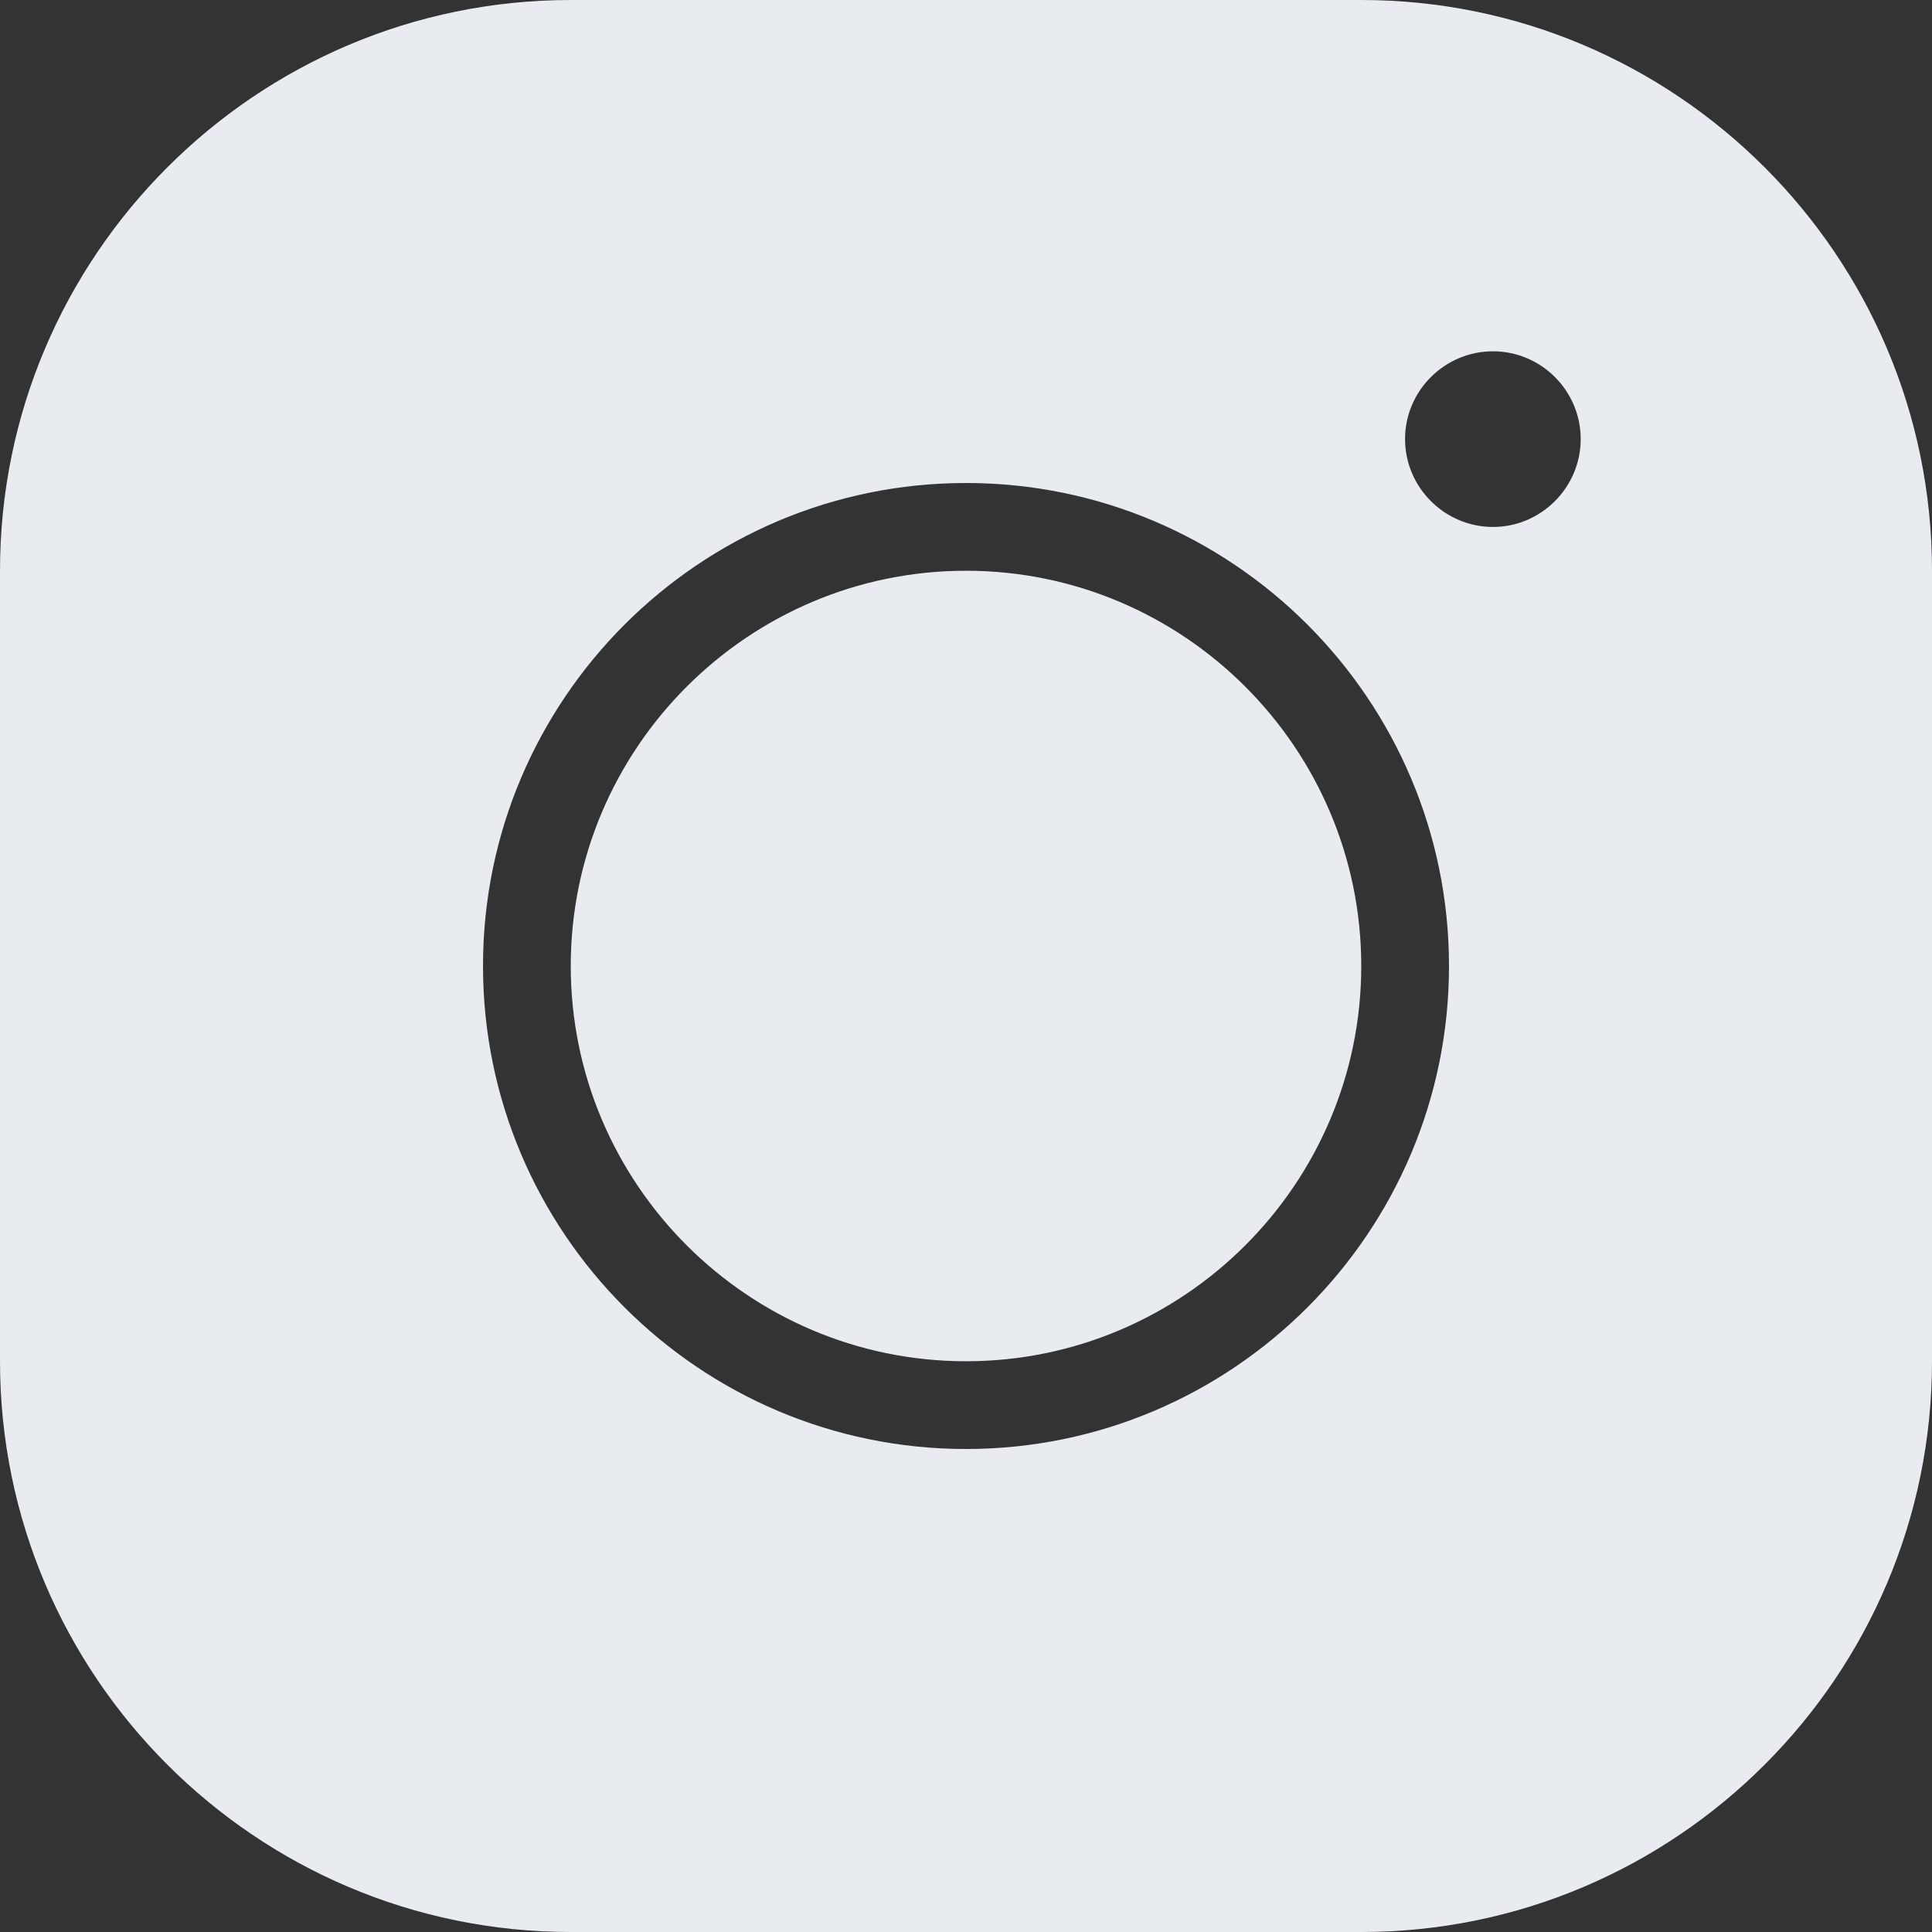 <svg width="12" height="12" viewBox="0 0 12 12" fill="none" xmlns="http://www.w3.org/2000/svg">
<rect x="0" y="0" width="12" height="12" fill="#333333" stroke="none"/>
<path d="M3.545 0C1.59 0 0 1.59 0 3.545V8.455C0 10.41 1.59 12 3.545 12H8.455C10.41 12 12 10.41 12 8.455V3.545C12 1.59 10.41 0 8.455 0H3.545ZM9.273 2.182C9.573 2.182 9.818 2.427 9.818 2.727C9.818 3.027 9.573 3.273 9.273 3.273C8.973 3.273 8.727 3.027 8.727 2.727C8.727 2.427 8.973 2.182 9.273 2.182ZM6 3C7.655 3 9 4.345 9 6C9 7.655 7.655 9 6 9C4.345 9 3 7.655 3 6C3 4.345 4.345 3 6 3ZM6 3.545C4.647 3.545 3.545 4.647 3.545 6C3.545 7.353 4.647 8.455 6 8.455C7.353 8.455 8.455 7.353 8.455 6C8.455 4.647 7.353 3.545 6 3.545Z" fill="#E8ECF0"/>
</svg>
